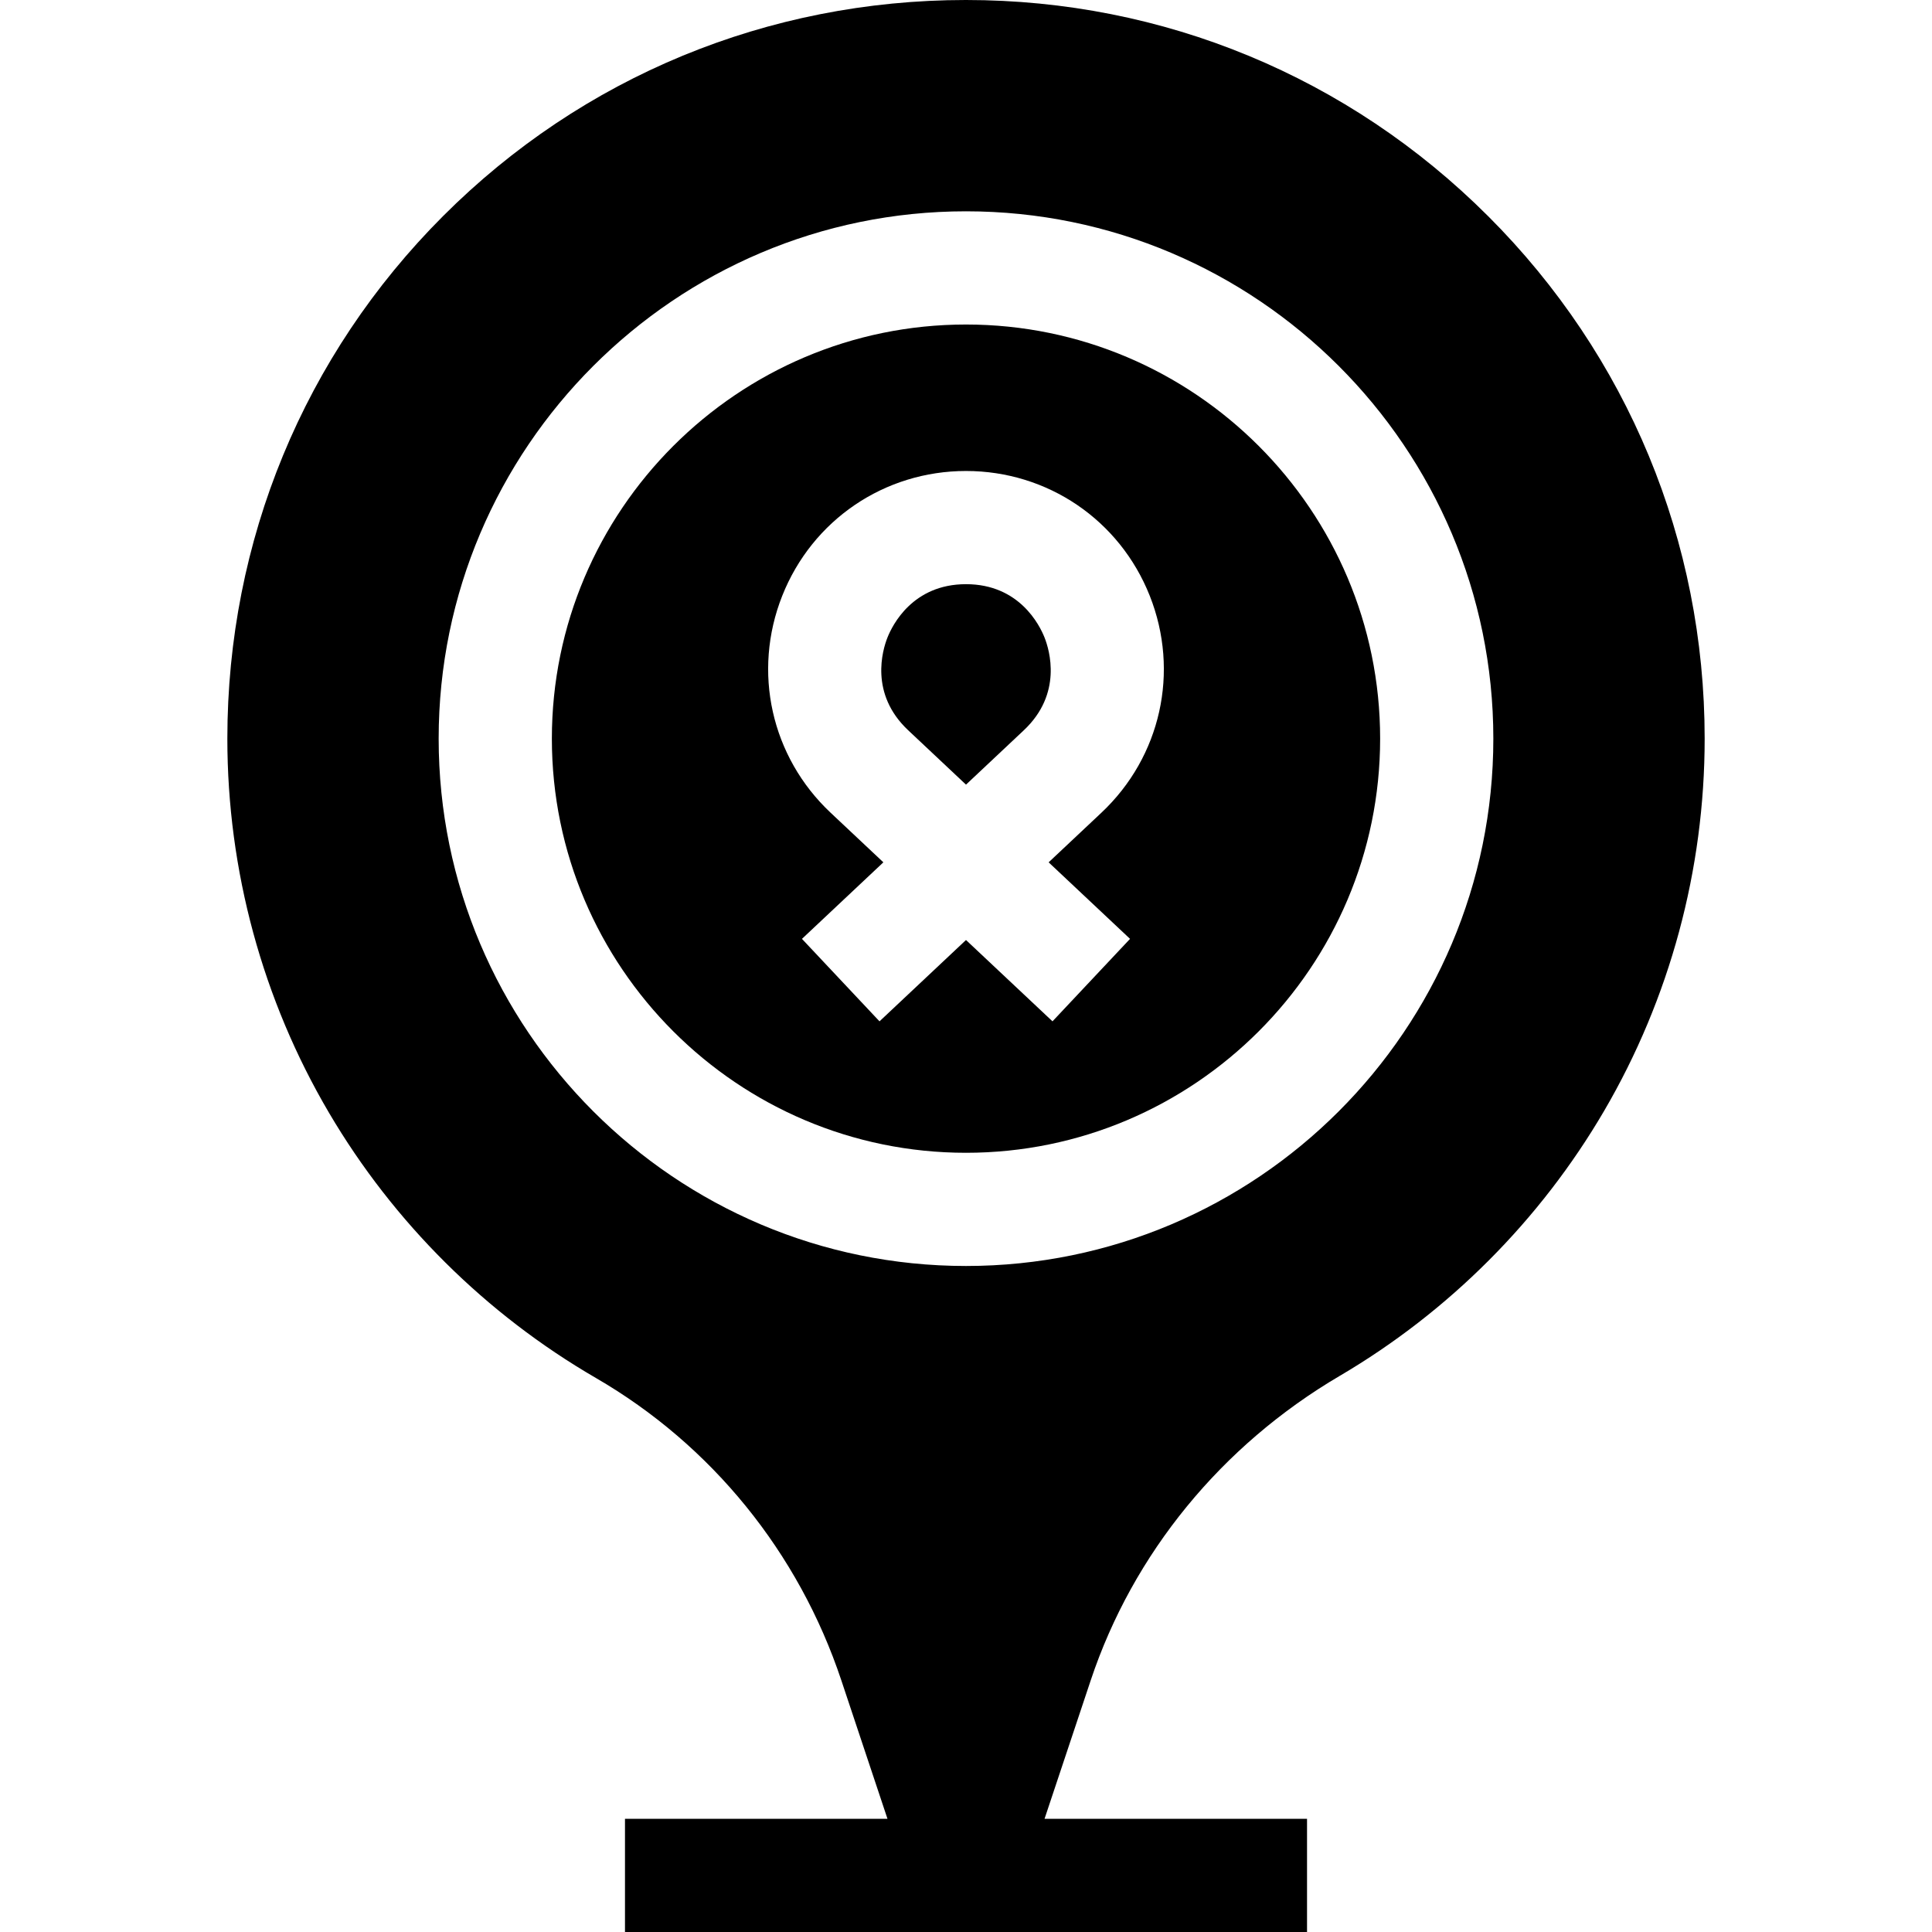 <svg id="Capa_1" enable-background="new 0 0 512 512" height="512" viewBox="0 0 512 512" width="512" xmlns="http://www.w3.org/2000/svg"><g><path d="m256 154.814c-14.114 0-19.5 10.823-20.814 14.141s-4.805 14.893 5.478 24.561l15.336 14.419 15.336-14.419c10.283-9.668 6.793-21.243 5.479-24.56s-6.702-14.142-20.815-14.142z"/><path d="m256 86c-60.516 0-109.75 49.234-109.75 109.75s49.234 109.75 109.75 109.75c60.517 0 109.75-49.234 109.75-109.75s-49.233-109.75-109.75-109.75zm43.473 162.808-20.55 21.856-22.923-21.551-22.922 21.552-20.55-21.856 21.574-20.284-13.988-13.152c-15.752-14.811-20.784-37.369-12.818-57.469 7.965-20.101 27.083-33.088 48.704-33.088s40.738 12.988 48.704 33.089 2.935 42.658-12.817 57.469l-13.988 13.152z"/><path d="m394.389 57.306c-36.974-36.958-86.113-57.306-138.388-57.306h-.086c-52.421.022-101.601 20.353-138.479 57.247-36.877 36.894-57.186 86.082-57.186 138.503 0 34.932 9.319 69.225 26.95 99.17 17.104 29.052 41.56 53.348 70.723 70.261 30.638 17.769 53.736 46.229 65.039 80.137l12.226 36.682h-69.563v30h180.75v-30h-69.561l12.238-36.699c11.204-33.599 34.65-62.259 66.02-80.699 28.891-16.983 53.104-41.25 70.02-70.177 17.44-29.823 26.659-63.944 26.659-98.674-.001-52.302-20.372-101.469-57.362-138.445zm-138.389 278.194c-77.059 0-139.75-62.691-139.75-139.75s62.691-139.75 139.75-139.75 139.75 62.691 139.75 139.75-62.691 139.75-139.75 139.75z"/></g></svg>
